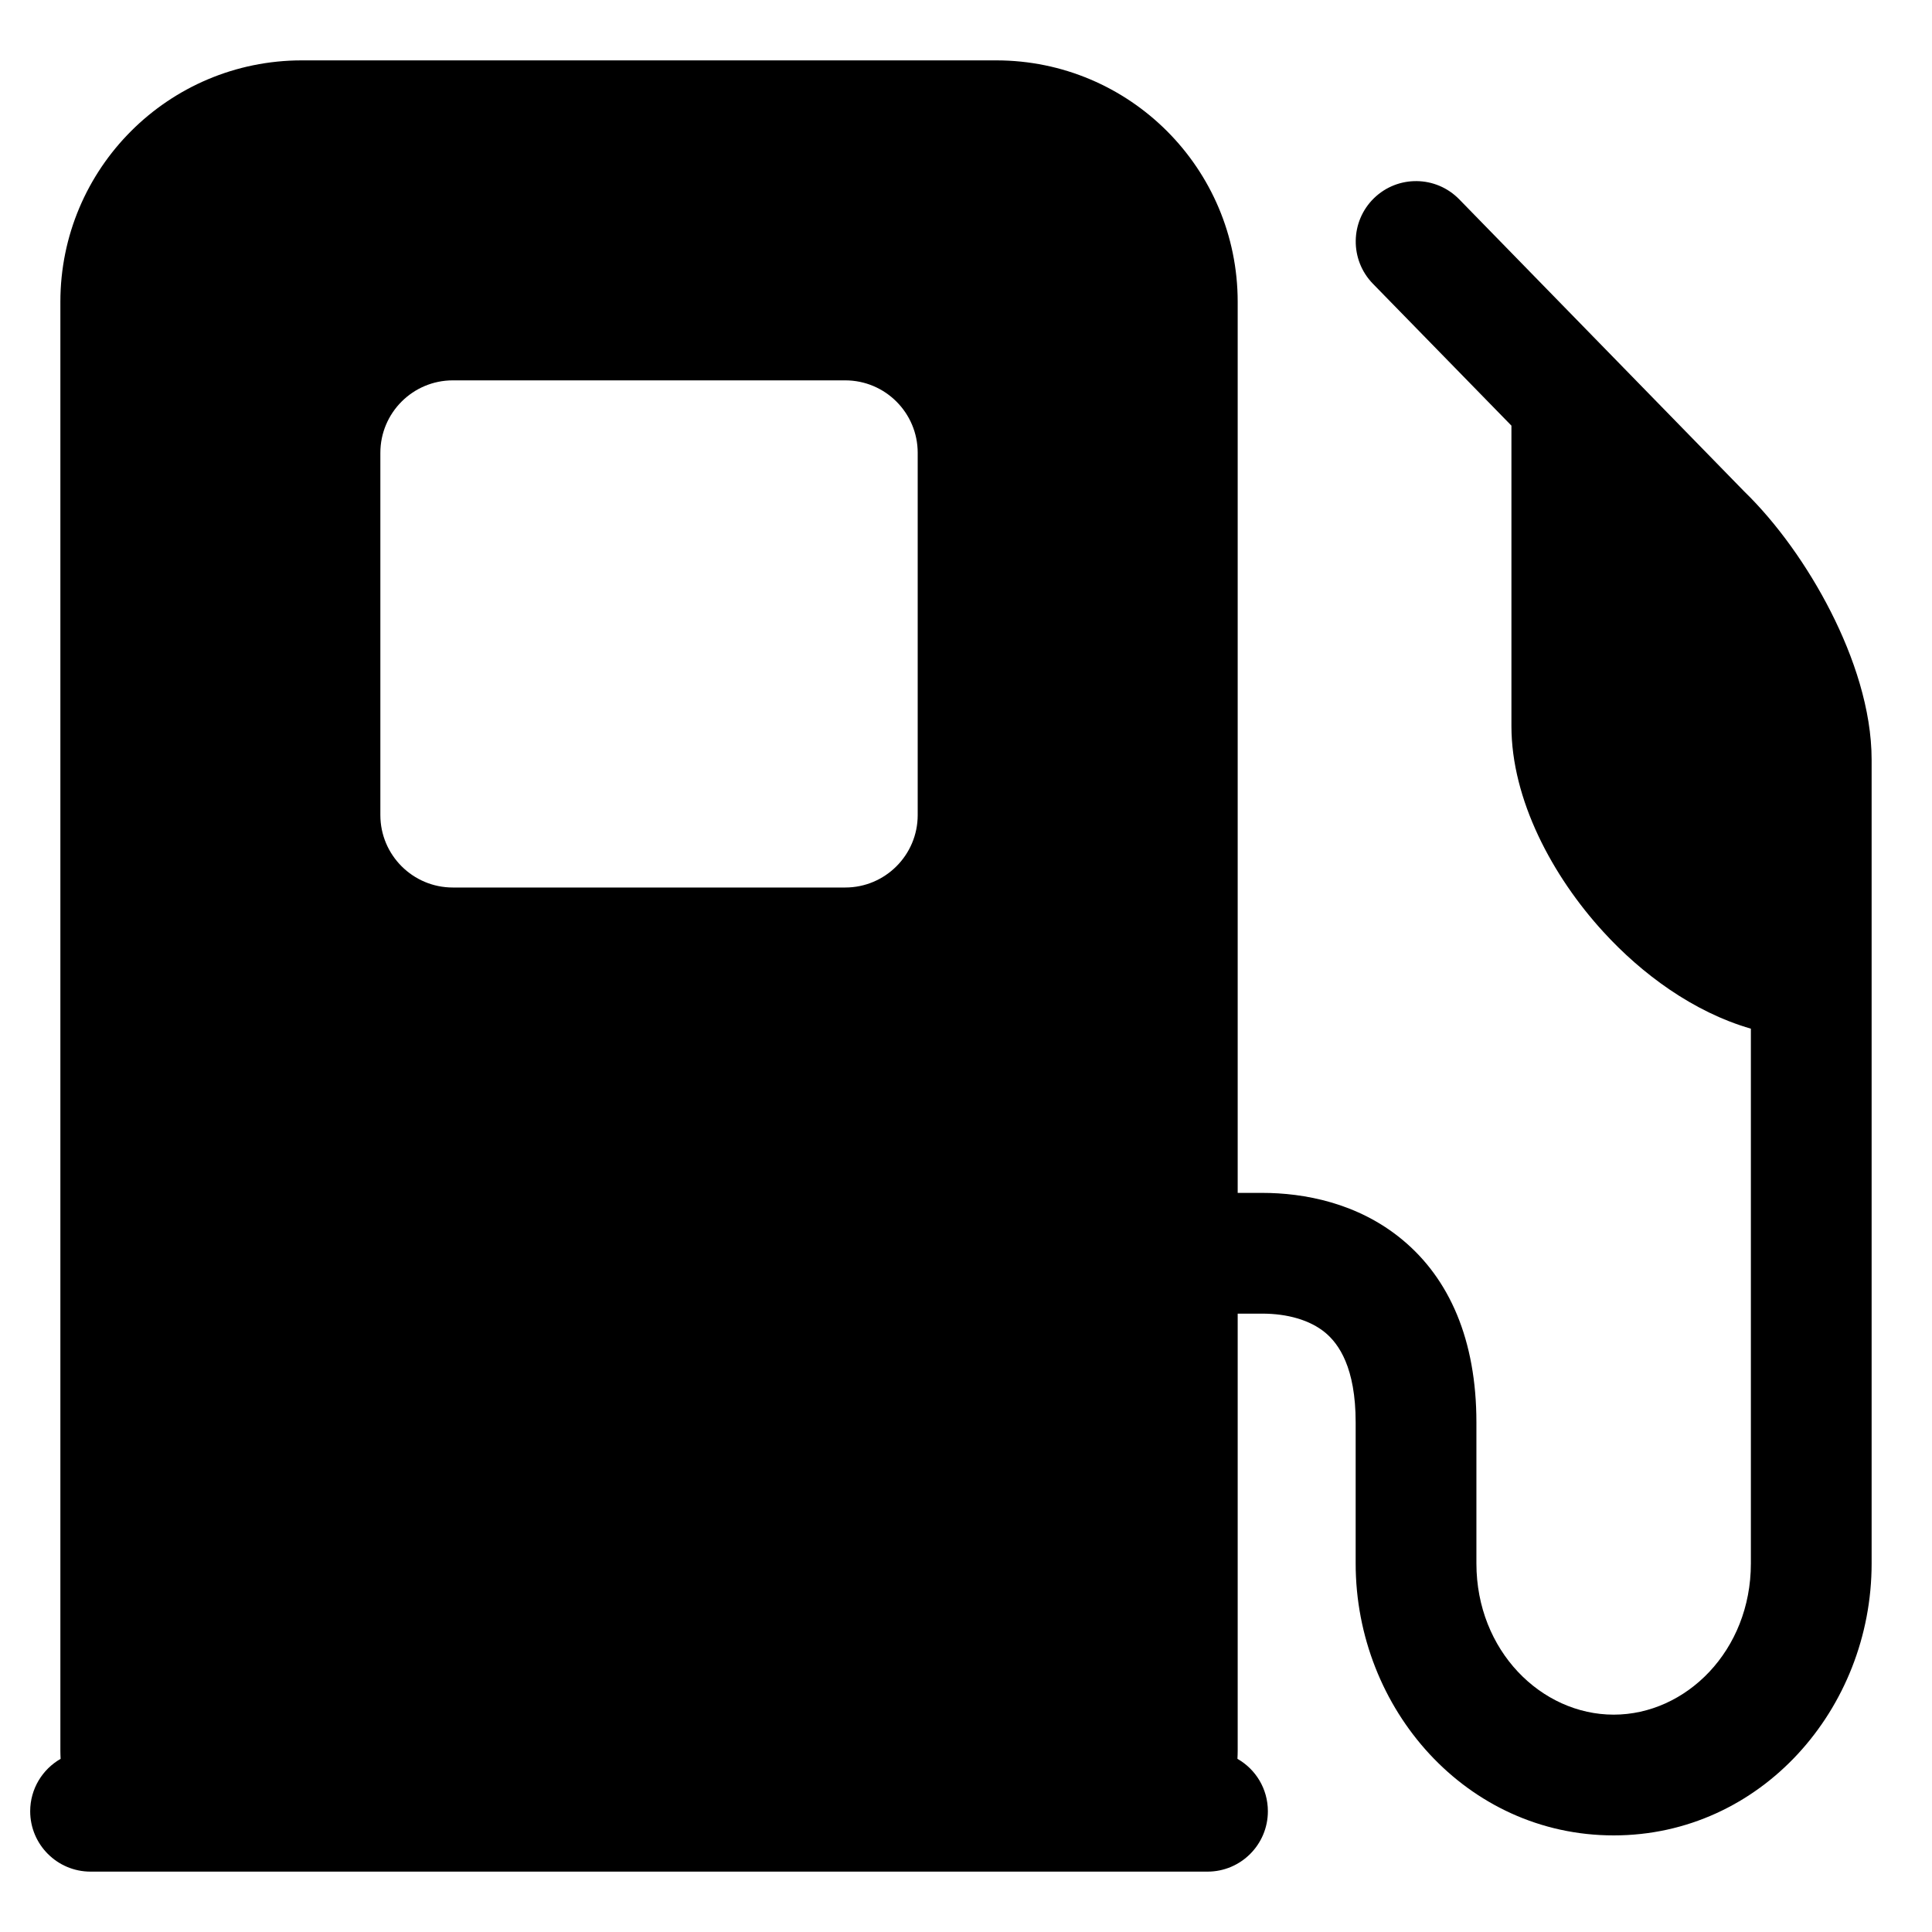 <svg fill="currentColor" viewbox="0 0 16 16" width="16" height="16"><path d="M0.5 2.5C0.5 1.395 1.395 0.5 2.5 0.5H8.25C9.355 0.5 10.25 1.395 10.25 2.5V9.879H10.454C10.796 9.879 11.245 9.96 11.615 10.268C12.004 10.591 12.227 11.097 12.227 11.78V12.948C12.227 13.67 12.764 14.2 13.364 14.2C13.963 14.2 14.5 13.67 14.5 12.948V8.519C14.022 8.381 13.595 8.064 13.279 7.718C12.855 7.255 12.517 6.621 12.517 6.013L12.517 3.525L11.369 2.349C11.177 2.151 11.181 1.835 11.378 1.642C11.576 1.449 11.892 1.453 12.085 1.651L14.444 4.069C14.715 4.332 14.971 4.69 15.162 5.066C15.351 5.438 15.5 5.876 15.5 6.292V12.948C15.5 14.153 14.582 15.2 13.364 15.2C12.145 15.2 11.227 14.153 11.227 12.948V11.78C11.227 11.325 11.087 11.13 10.976 11.037C10.847 10.93 10.658 10.879 10.454 10.879H10.25V14.5C10.25 14.522 10.249 14.544 10.248 14.566C10.399 14.652 10.5 14.814 10.5 15C10.5 15.276 10.276 15.5 10 15.5H0.75C0.474 15.5 0.25 15.276 0.25 15C0.25 14.814 0.352 14.652 0.502 14.566C0.501 14.544 0.5 14.522 0.5 14.5V2.5ZM3.75 3.15C3.419 3.15 3.15 3.419 3.15 3.75V6.75C3.15 7.081 3.419 7.35 3.75 7.35H7C7.331 7.35 7.6 7.081 7.6 6.75V3.75C7.6 3.419 7.331 3.15 7 3.15H3.75Z"></path></svg>